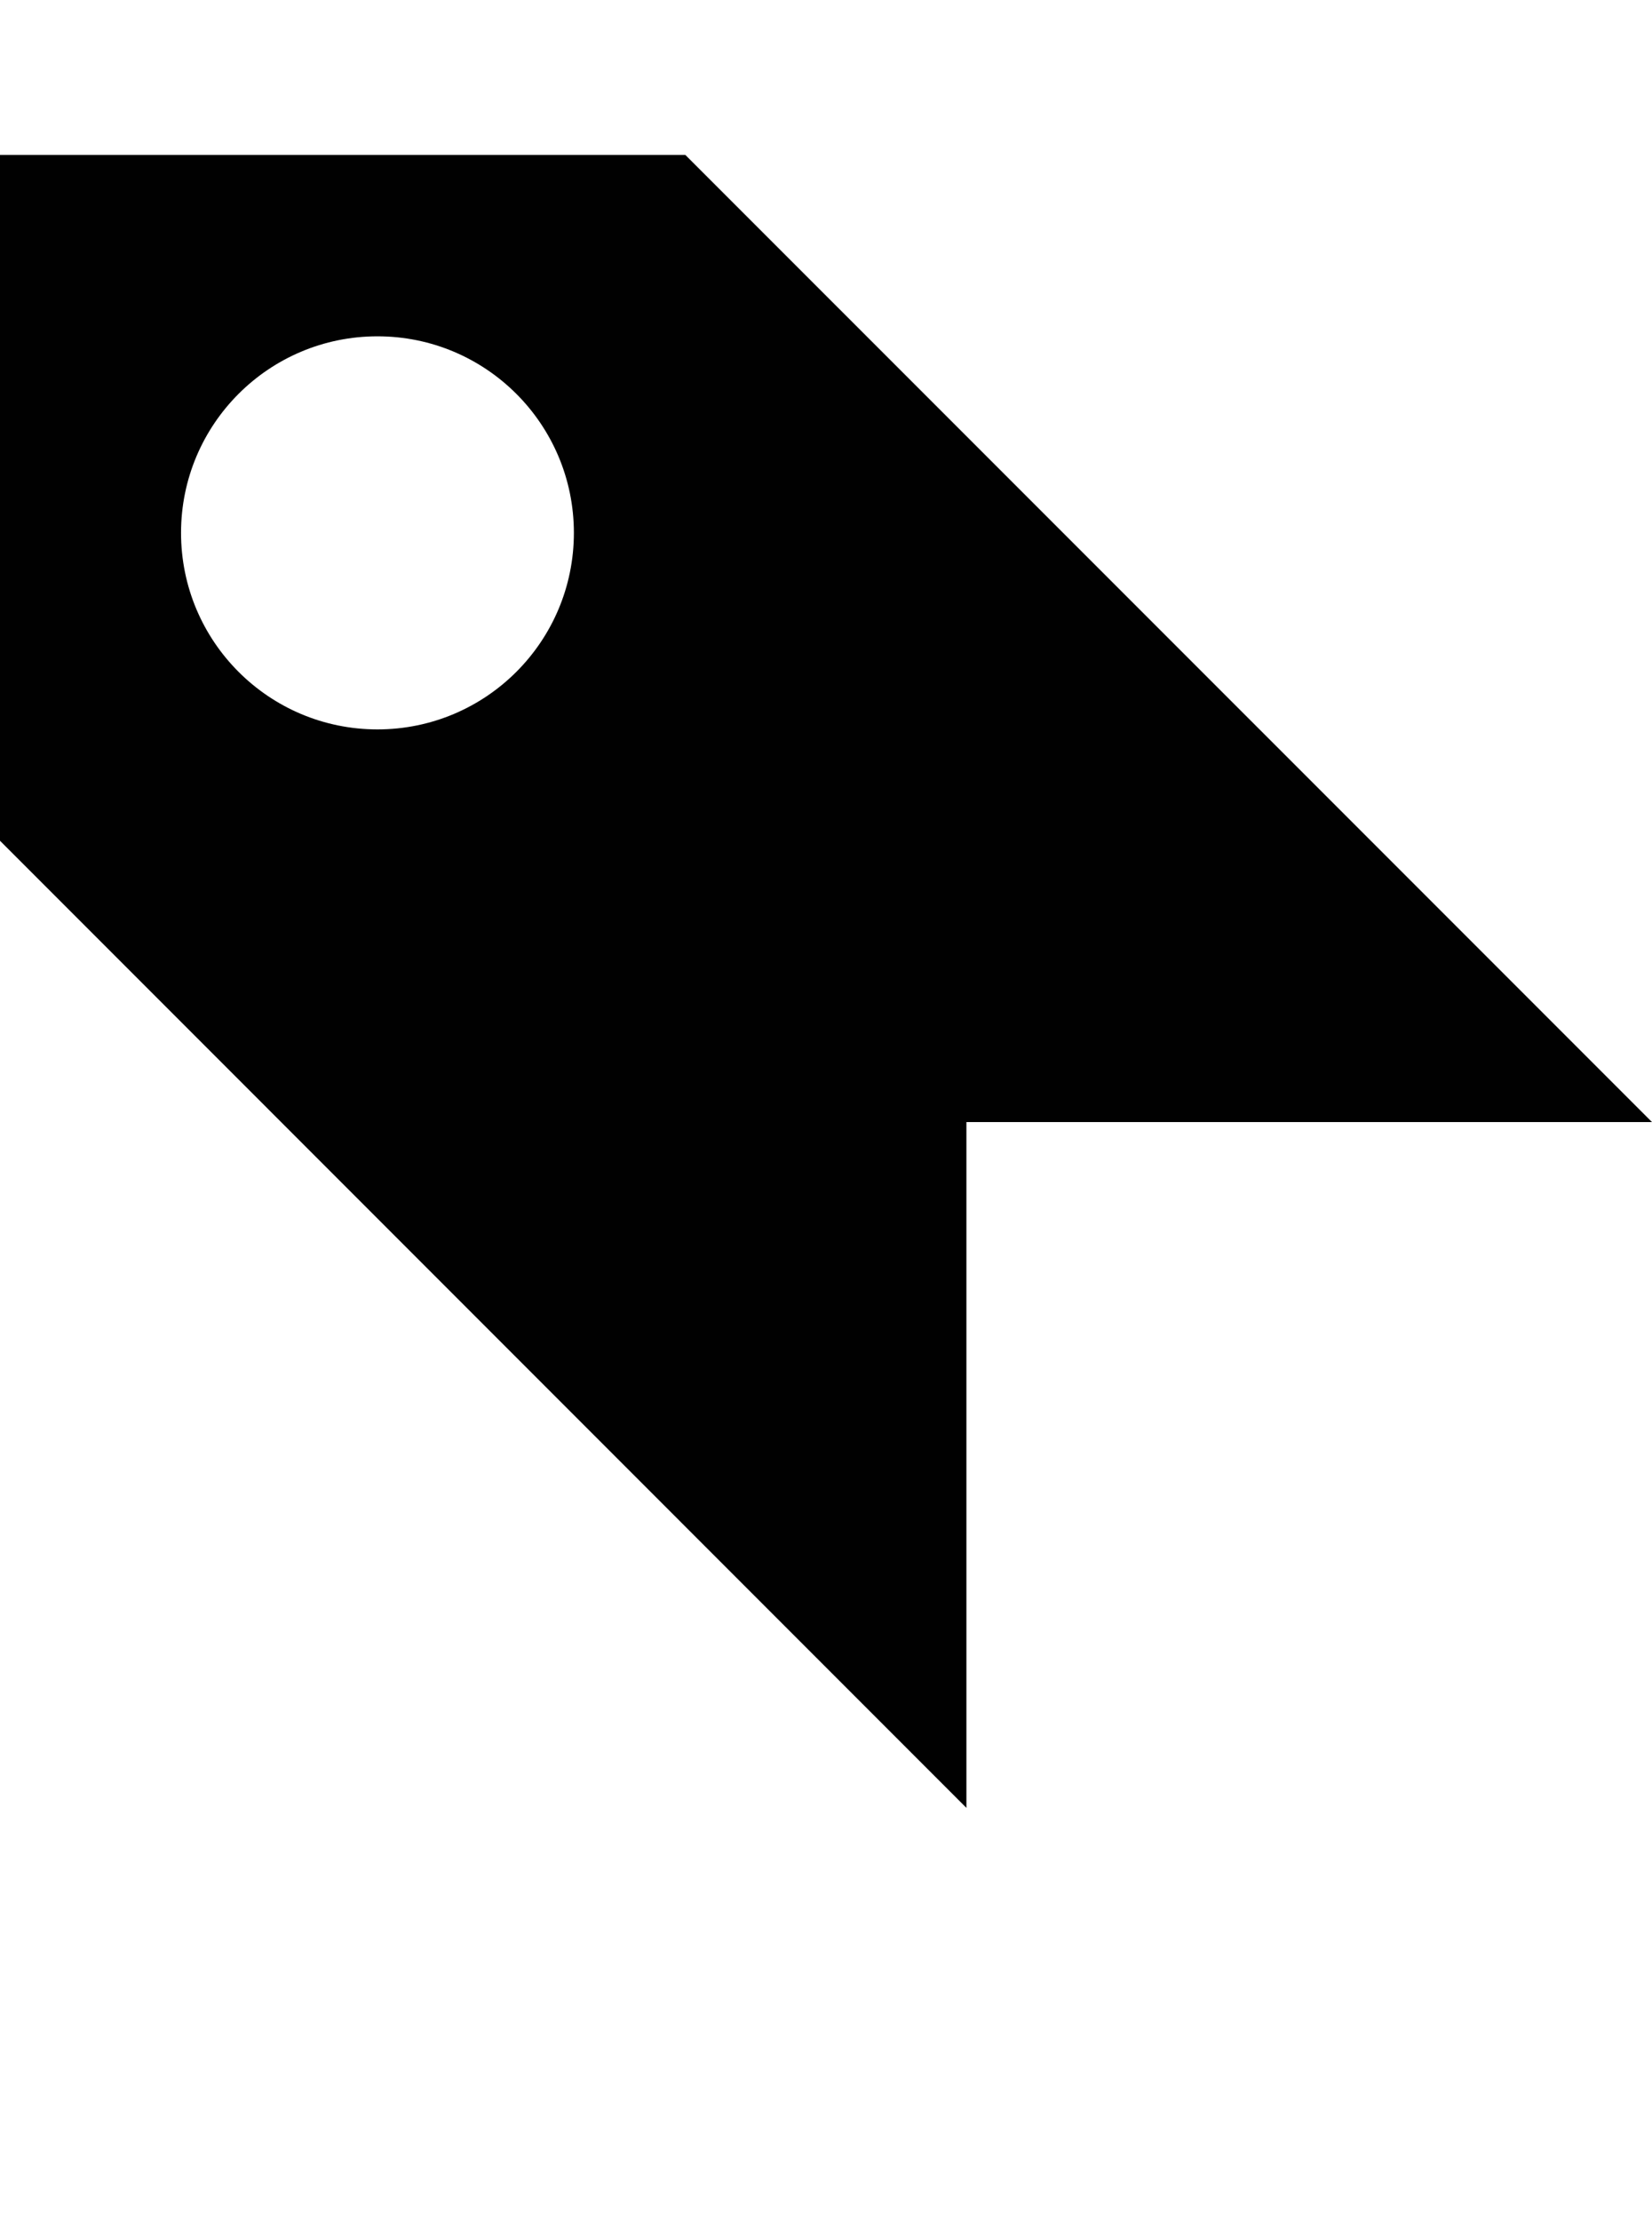 <?xml version="1.0" encoding="iso-8859-1"?>
<!-- Generator: Adobe Illustrator 16.0.0, SVG Export Plug-In . SVG Version: 6.00 Build 0)  -->
<!DOCTYPE svg PUBLIC "-//W3C//DTD SVG 1.1//EN" "http://www.w3.org/Graphics/SVG/1.1/DTD/svg11.dtd">
<svg version="1.1" id="Layer_1" xmlns="http://www.w3.org/2000/svg" xmlns:xlink="http://www.w3.org/1999/xlink" x="0px" y="0px"
	 width="32.002px" height="43px" viewBox="0 0 32.002 43" style="enable-background:new 0 0 32.002 43;" xml:space="preserve">
<path style="fill:#010101;" d="M13.277,3H0v13.277L18.721,35V21.723h13.281L13.277,3z M7.312,14.121
	c-2.102,0-3.805-1.703-3.805-3.805s1.703-3.805,3.805-3.805s3.805,1.703,3.805,3.805S9.414,14.121,7.312,14.121z"/>
</svg>
